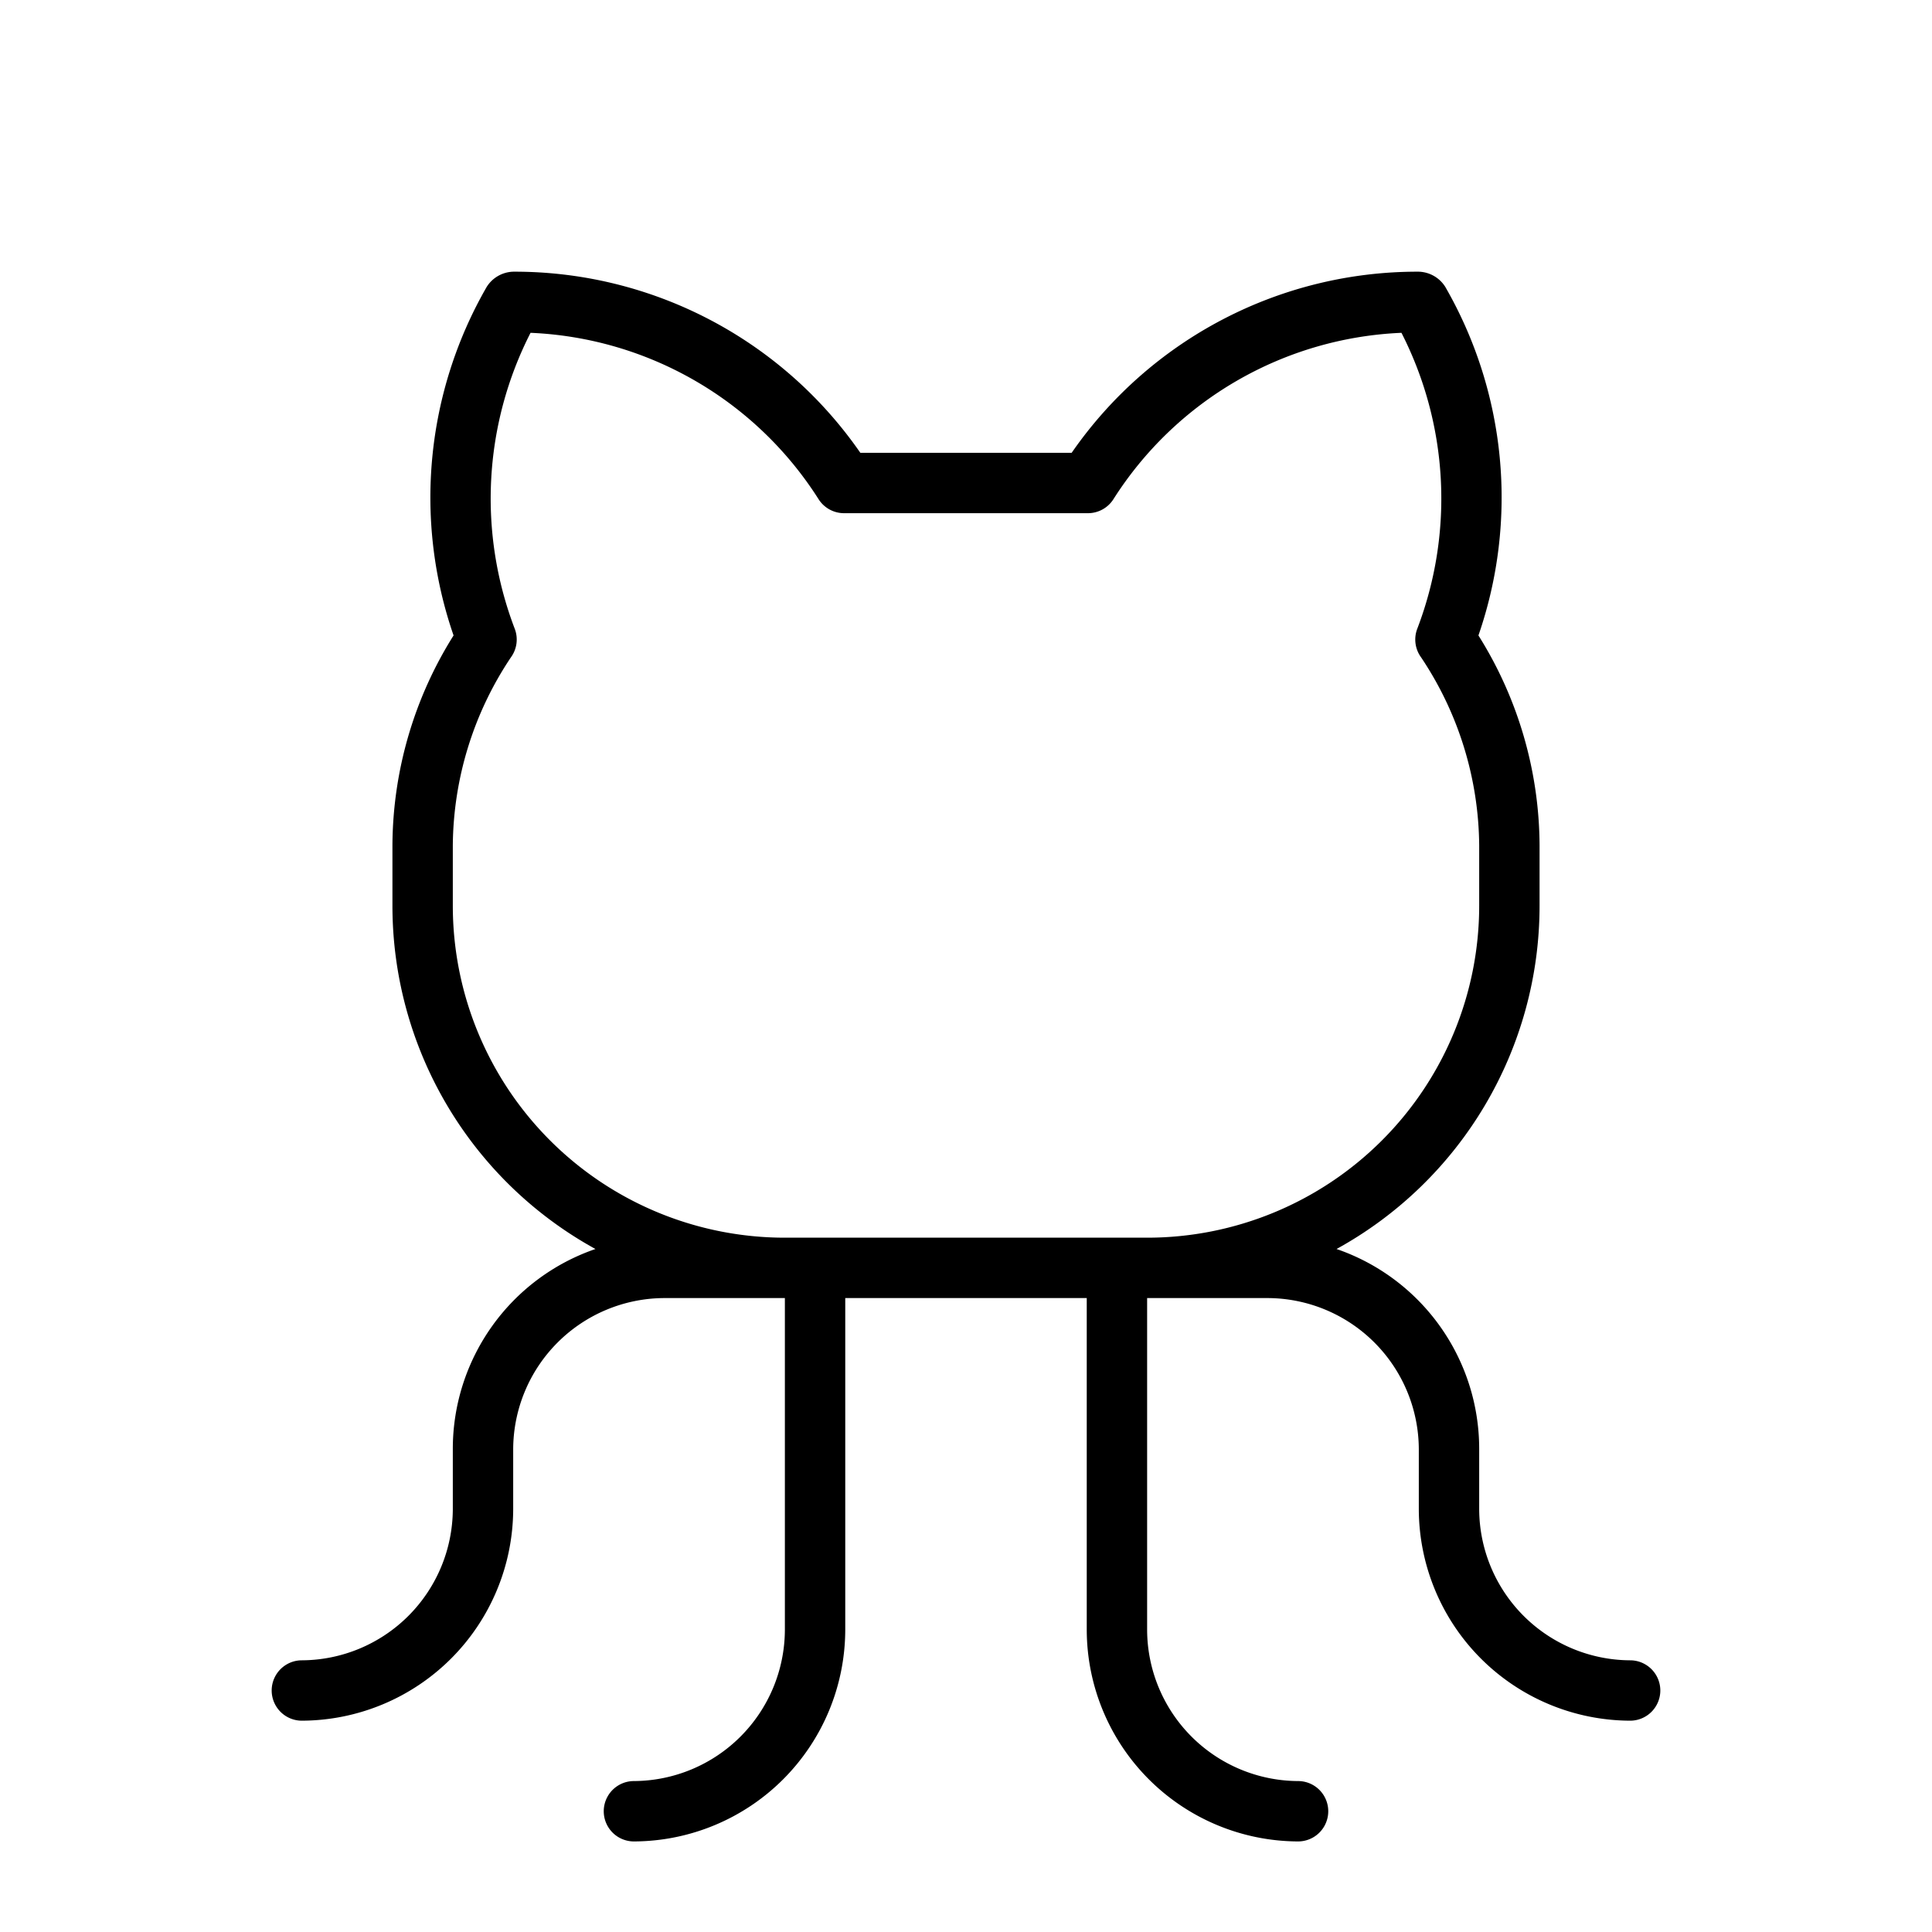 <svg xmlns="http://www.w3.org/2000/svg" xmlns:xlink="http://www.w3.org/1999/xlink" aria-hidden="true" role="img" class="iconify iconify--ph" width="32" height="32" preserveAspectRatio="xMidYMid meet" viewBox="0 0 256 256"><path fill="currentColor" d="M216 220a20.1 20.1 0 0 1-20-20v-8a28 28 0 0 0-18.9-26.5A51.9 51.9 0 0 0 204 120v-8a52.7 52.7 0 0 0-8.1-27.8a55.9 55.9 0 0 0-4.4-46.2a4.3 4.3 0 0 0-3.5-2a55.7 55.7 0 0 0-46 24h-28a55.7 55.7 0 0 0-46-24a4.3 4.3 0 0 0-3.5 2a55.9 55.9 0 0 0-4.4 46.2A52.7 52.7 0 0 0 52 112v8a51.9 51.9 0 0 0 26.9 45.5A28 28 0 0 0 60 192v8a20.1 20.1 0 0 1-20 20a4 4 0 0 0 0 8a28.1 28.1 0 0 0 28-28v-8a20.1 20.1 0 0 1 20-20h16v44a20.1 20.1 0 0 1-20 20a4 4 0 0 0 0 8a28.1 28.1 0 0 0 28-28v-44h32v44a28.1 28.1 0 0 0 28 28a4 4 0 0 0 0-8a20.1 20.1 0 0 1-20-20v-44h16a20.1 20.1 0 0 1 20 20v8a28.1 28.1 0 0 0 28 28a4 4 0 0 0 0-8ZM60 120v-8a45.4 45.4 0 0 1 7.7-24.9a4 4 0 0 0 .5-3.8a48.3 48.3 0 0 1 2.1-39.2a47.6 47.6 0 0 1 38.2 22.1a4 4 0 0 0 3.3 1.8h32.4a4 4 0 0 0 3.3-1.8a47.6 47.6 0 0 1 38.2-22.1a48.3 48.3 0 0 1 2.1 39.2a4 4 0 0 0 .5 3.8A45.4 45.4 0 0 1 196 112v8a44 44 0 0 1-44 44h-48a44 44 0 0 1-44-44Z"></path></svg>